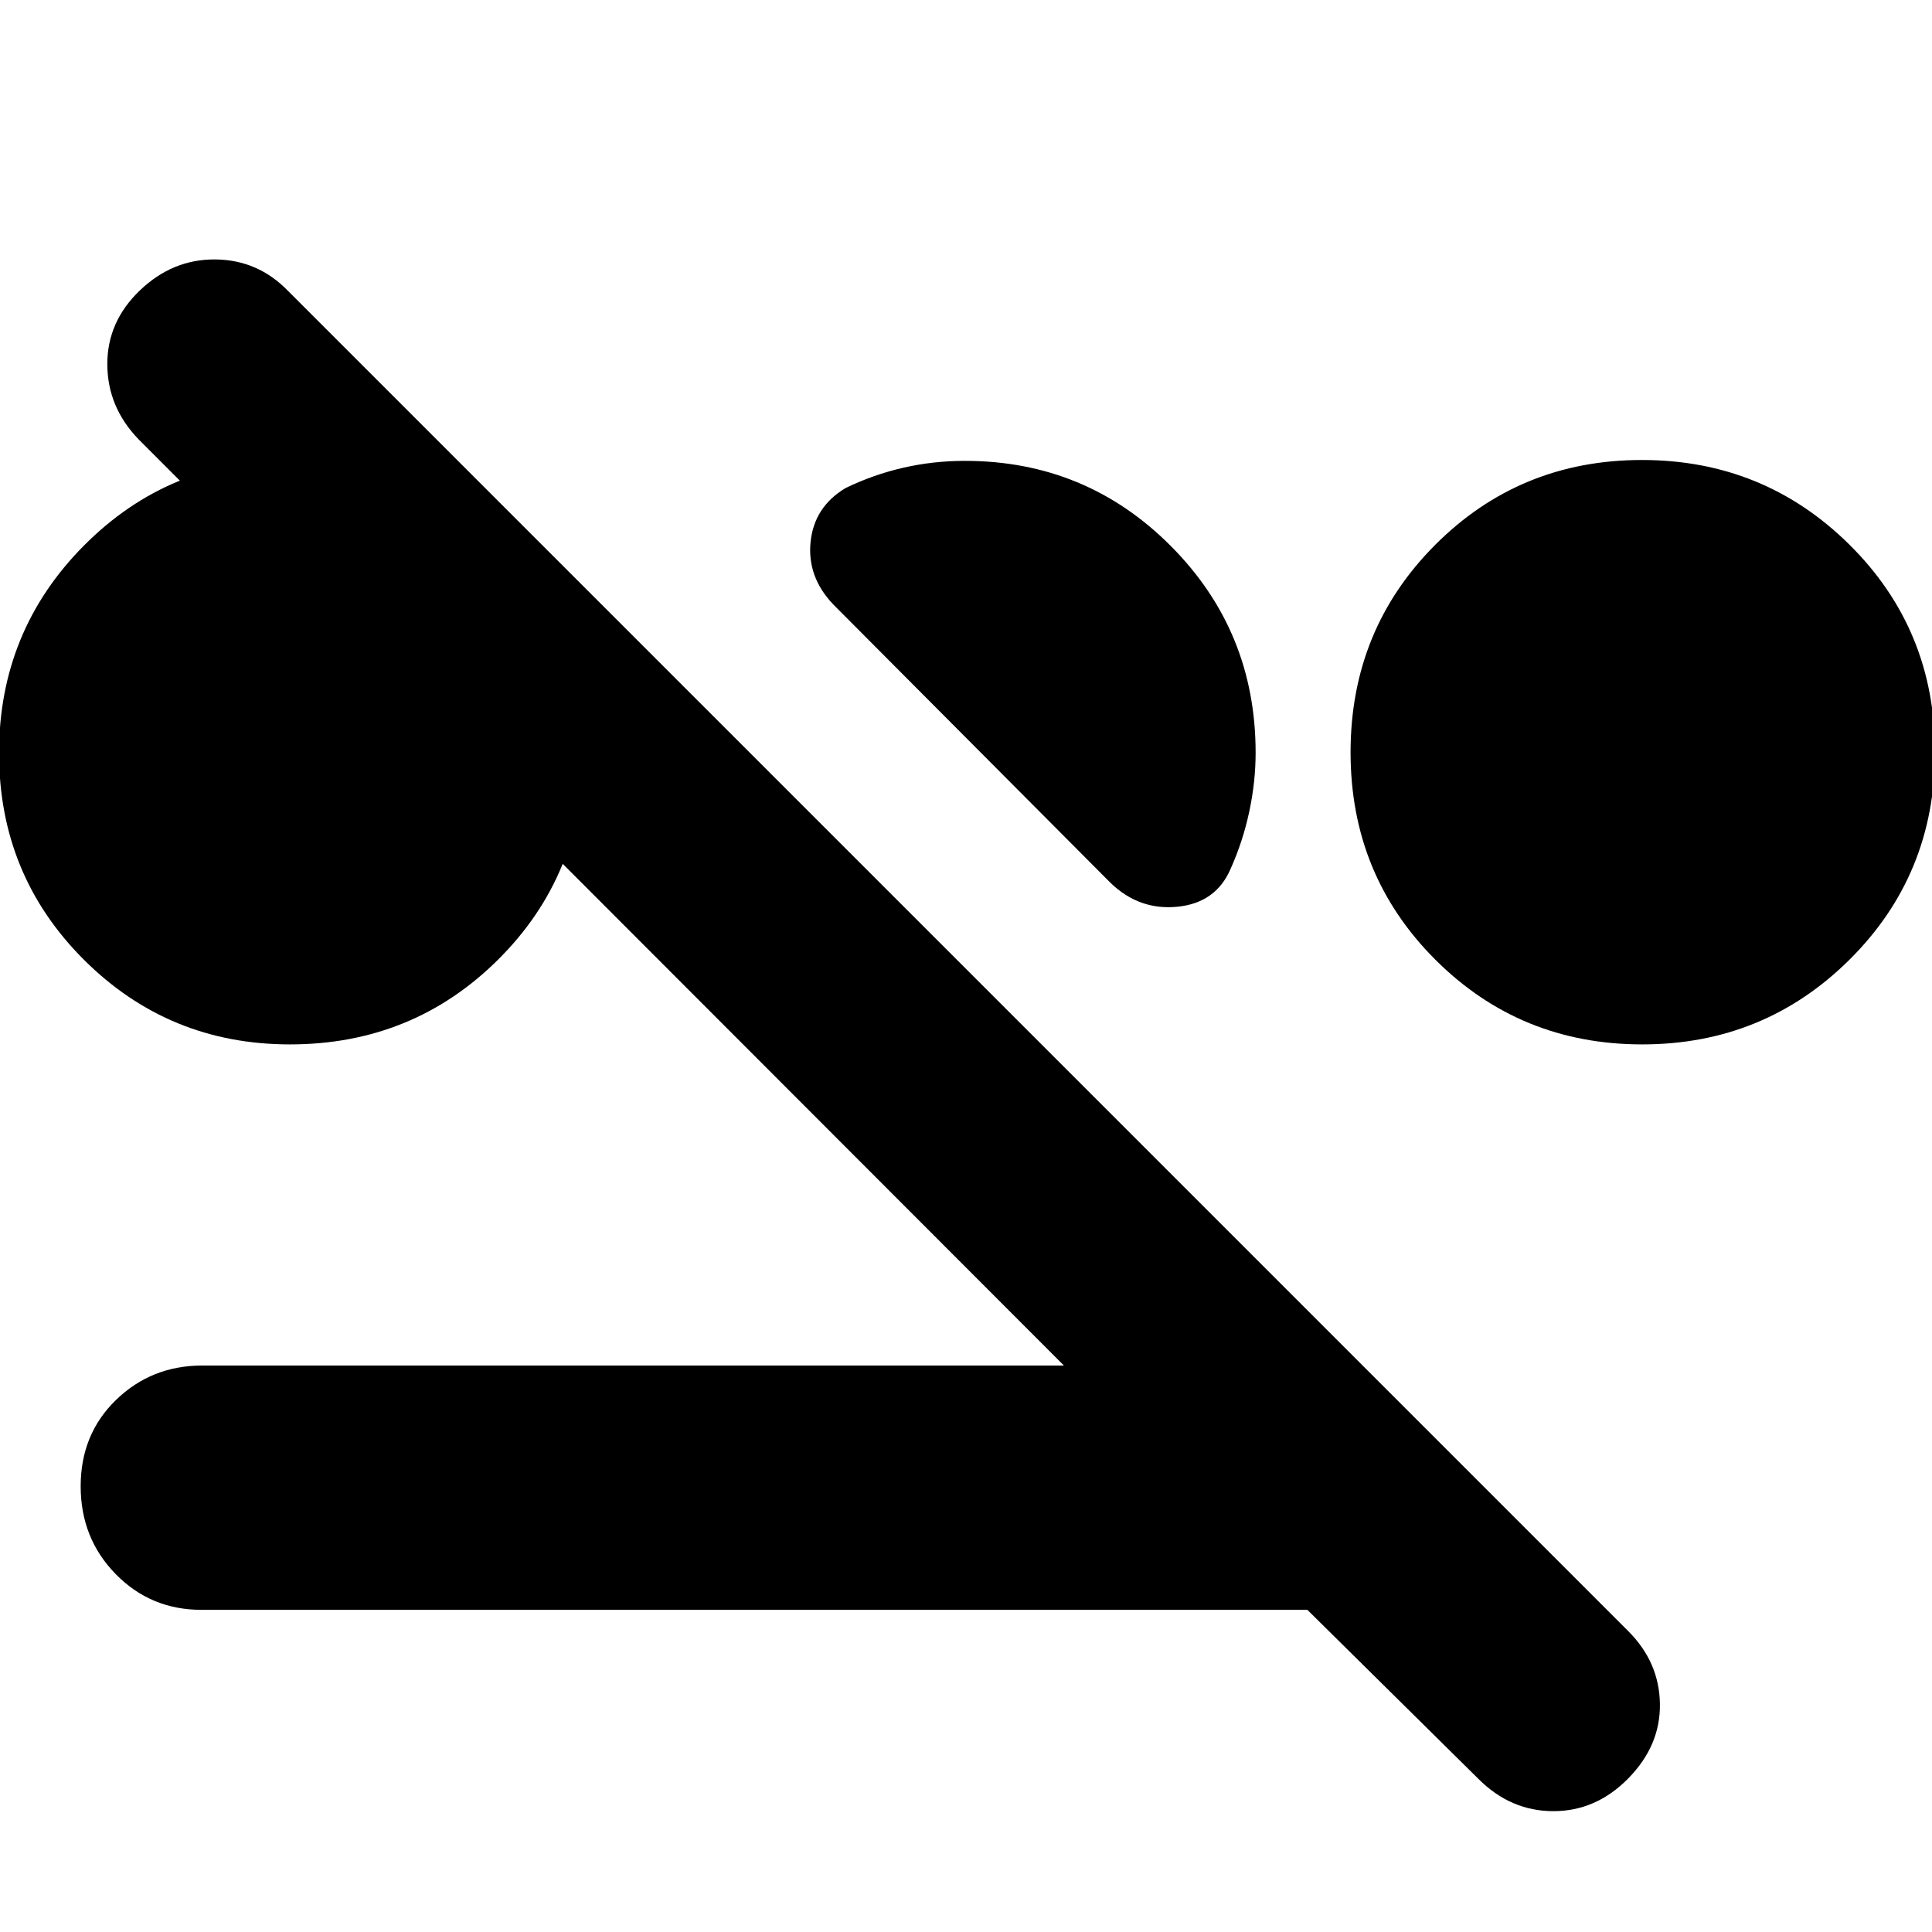 <svg xmlns="http://www.w3.org/2000/svg" height="24" viewBox="0 -960 960 960" width="24"><path d="M144.066-441.044q-60.227 0-102.386-42.084Q-.479-525.213-.479-585.832q0-60.619 42.228-103.112 42.228-42.492 102.553-42.492 60.325 0 102.968 42.084 42.643 42.085 42.643 103.053 0 60.969-42.393 103.112-42.393 42.143-103.454 42.143Zm671.926 0q-60.619 0-102.762-42.084-42.143-42.085-42.143-103.053 0-60.969 42.084-103.112 42.084-42.143 102.704-42.143 60.619 0 103.111 42.084 42.493 42.085 42.493 103.053 0 60.969-42.434 103.112-42.433 42.143-103.053 42.143ZM623.913-585.957q0 14.493-3.187 29.362-3.187 14.87-9.335 28.508-7.261 16.696-26.239 18.63-18.978 1.935-33.239-11.761L414.13-659.566q-13.131-13.696-11.357-31.127 1.774-17.431 17.357-26.786 13.826-6.696 28.703-10.109 14.877-3.413 30.602-3.413 60.199 0 102.339 42.304 42.139 42.305 42.139 102.74ZM100-160.087q-25.124 0-42.519-17.761t-17.395-43.644q0-25.883 17.607-42.935 17.607-17.052 42.872-17.052h428.087L68.826-741.739q-15.434-16-15.5-37.217-.065-21.218 16.218-36.783 16.282-15.565 37.5-15.348 21.217.217 36.217 15.783l665.826 665.825q15.434 15.435 15.717 36.152.283 20.718-15.717 37-16 16.283-37.218 16.283-21.217 0-37.217-16l-85.043-84.043H100Z"/></svg>